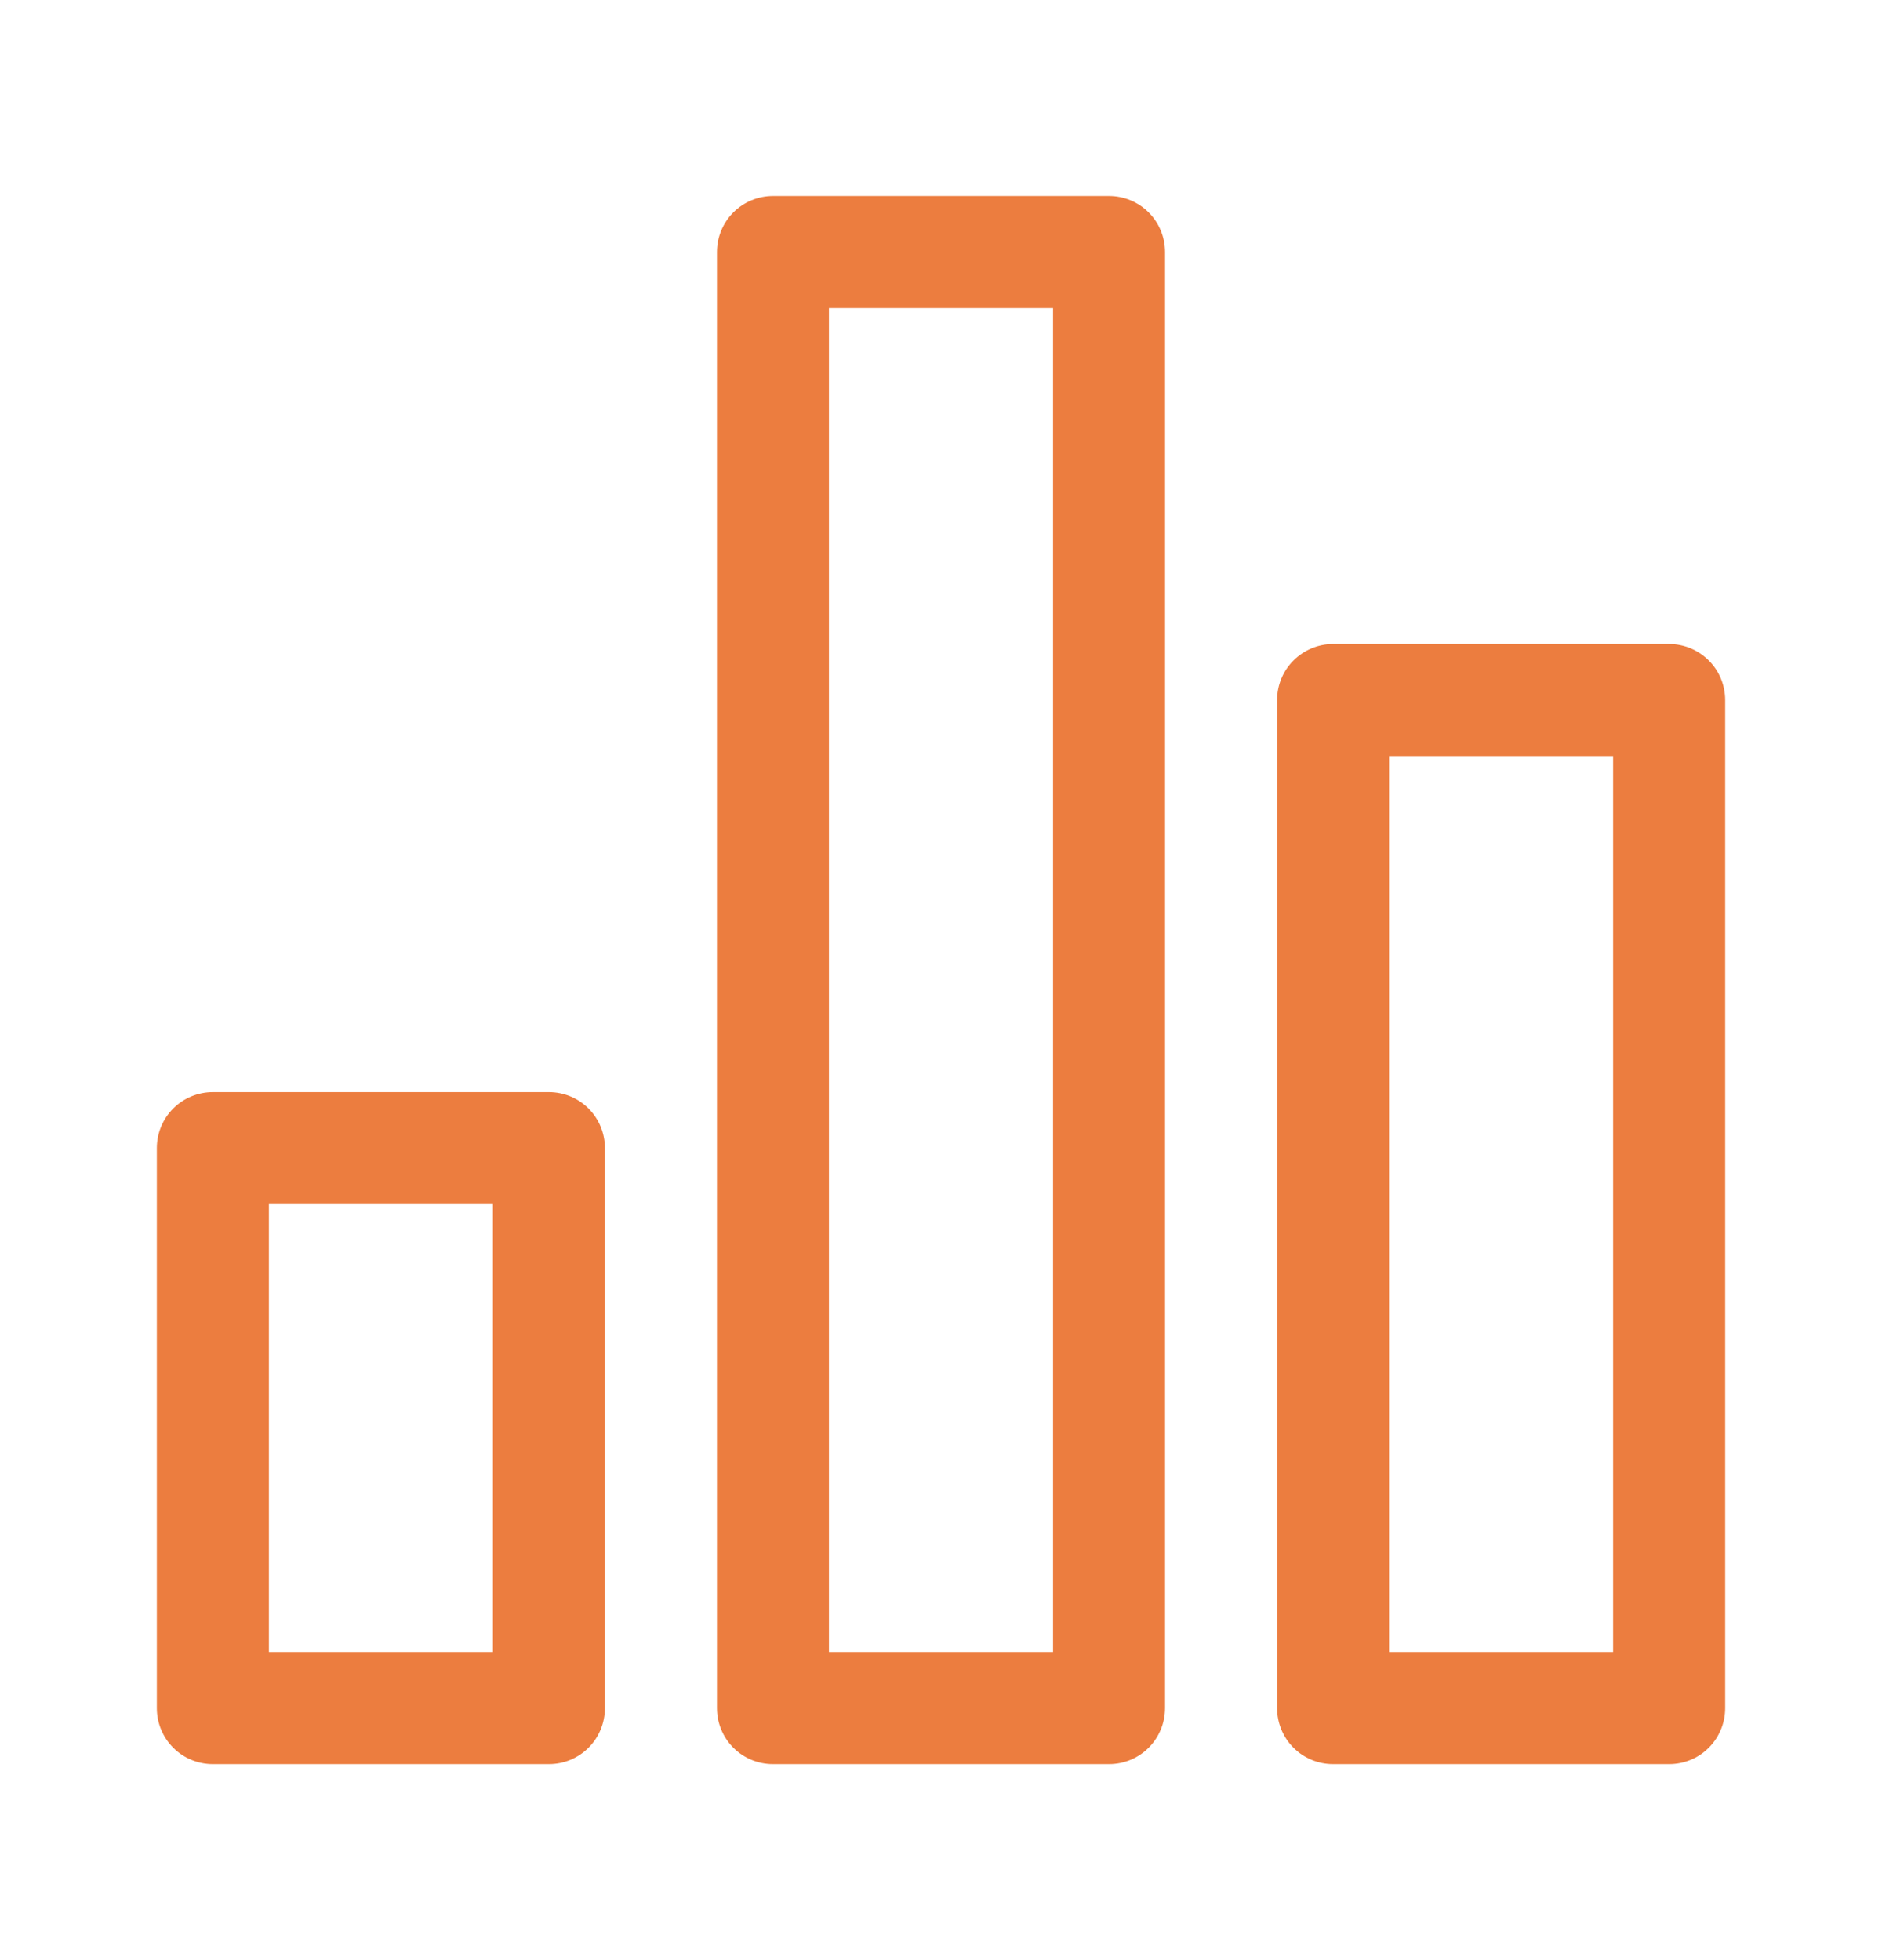 <svg width="24" height="25" viewBox="0 0 24 25" fill="none" xmlns="http://www.w3.org/2000/svg">
<path d="M7 13.929H2.714C2.525 13.929 2.343 14.004 2.209 14.138C2.075 14.272 2 14.453 2 14.643V21.786C2 21.975 2.075 22.157 2.209 22.291C2.343 22.425 2.525 22.5 2.714 22.5H7C7.189 22.5 7.371 22.425 7.505 22.291C7.639 22.157 7.714 21.975 7.714 21.786V14.643C7.714 14.453 7.639 14.272 7.505 14.138C7.371 14.004 7.189 13.929 7 13.929ZM6.286 21.071H3.429V15.357H6.286V21.071ZM21.286 8.214H17C16.811 8.214 16.629 8.29 16.495 8.424C16.361 8.557 16.286 8.739 16.286 8.929V21.786C16.286 21.975 16.361 22.157 16.495 22.291C16.629 22.425 16.811 22.5 17 22.5H21.286C21.475 22.5 21.657 22.425 21.791 22.291C21.925 22.157 22 21.975 22 21.786V8.929C22 8.739 21.925 8.557 21.791 8.424C21.657 8.29 21.475 8.214 21.286 8.214ZM20.571 21.071H17.714V9.643H20.571V21.071ZM14.143 2.5H9.857C9.668 2.5 9.486 2.575 9.352 2.709C9.218 2.843 9.143 3.025 9.143 3.214V21.786C9.143 21.975 9.218 22.157 9.352 22.291C9.486 22.425 9.668 22.5 9.857 22.5H14.143C14.332 22.5 14.514 22.425 14.648 22.291C14.782 22.157 14.857 21.975 14.857 21.786V3.214C14.857 3.025 14.782 2.843 14.648 2.709C14.514 2.575 14.332 2.5 14.143 2.5ZM13.429 21.071H10.571V3.929H13.429V21.071Z" fill="#EC7D3F"/>
</svg>
